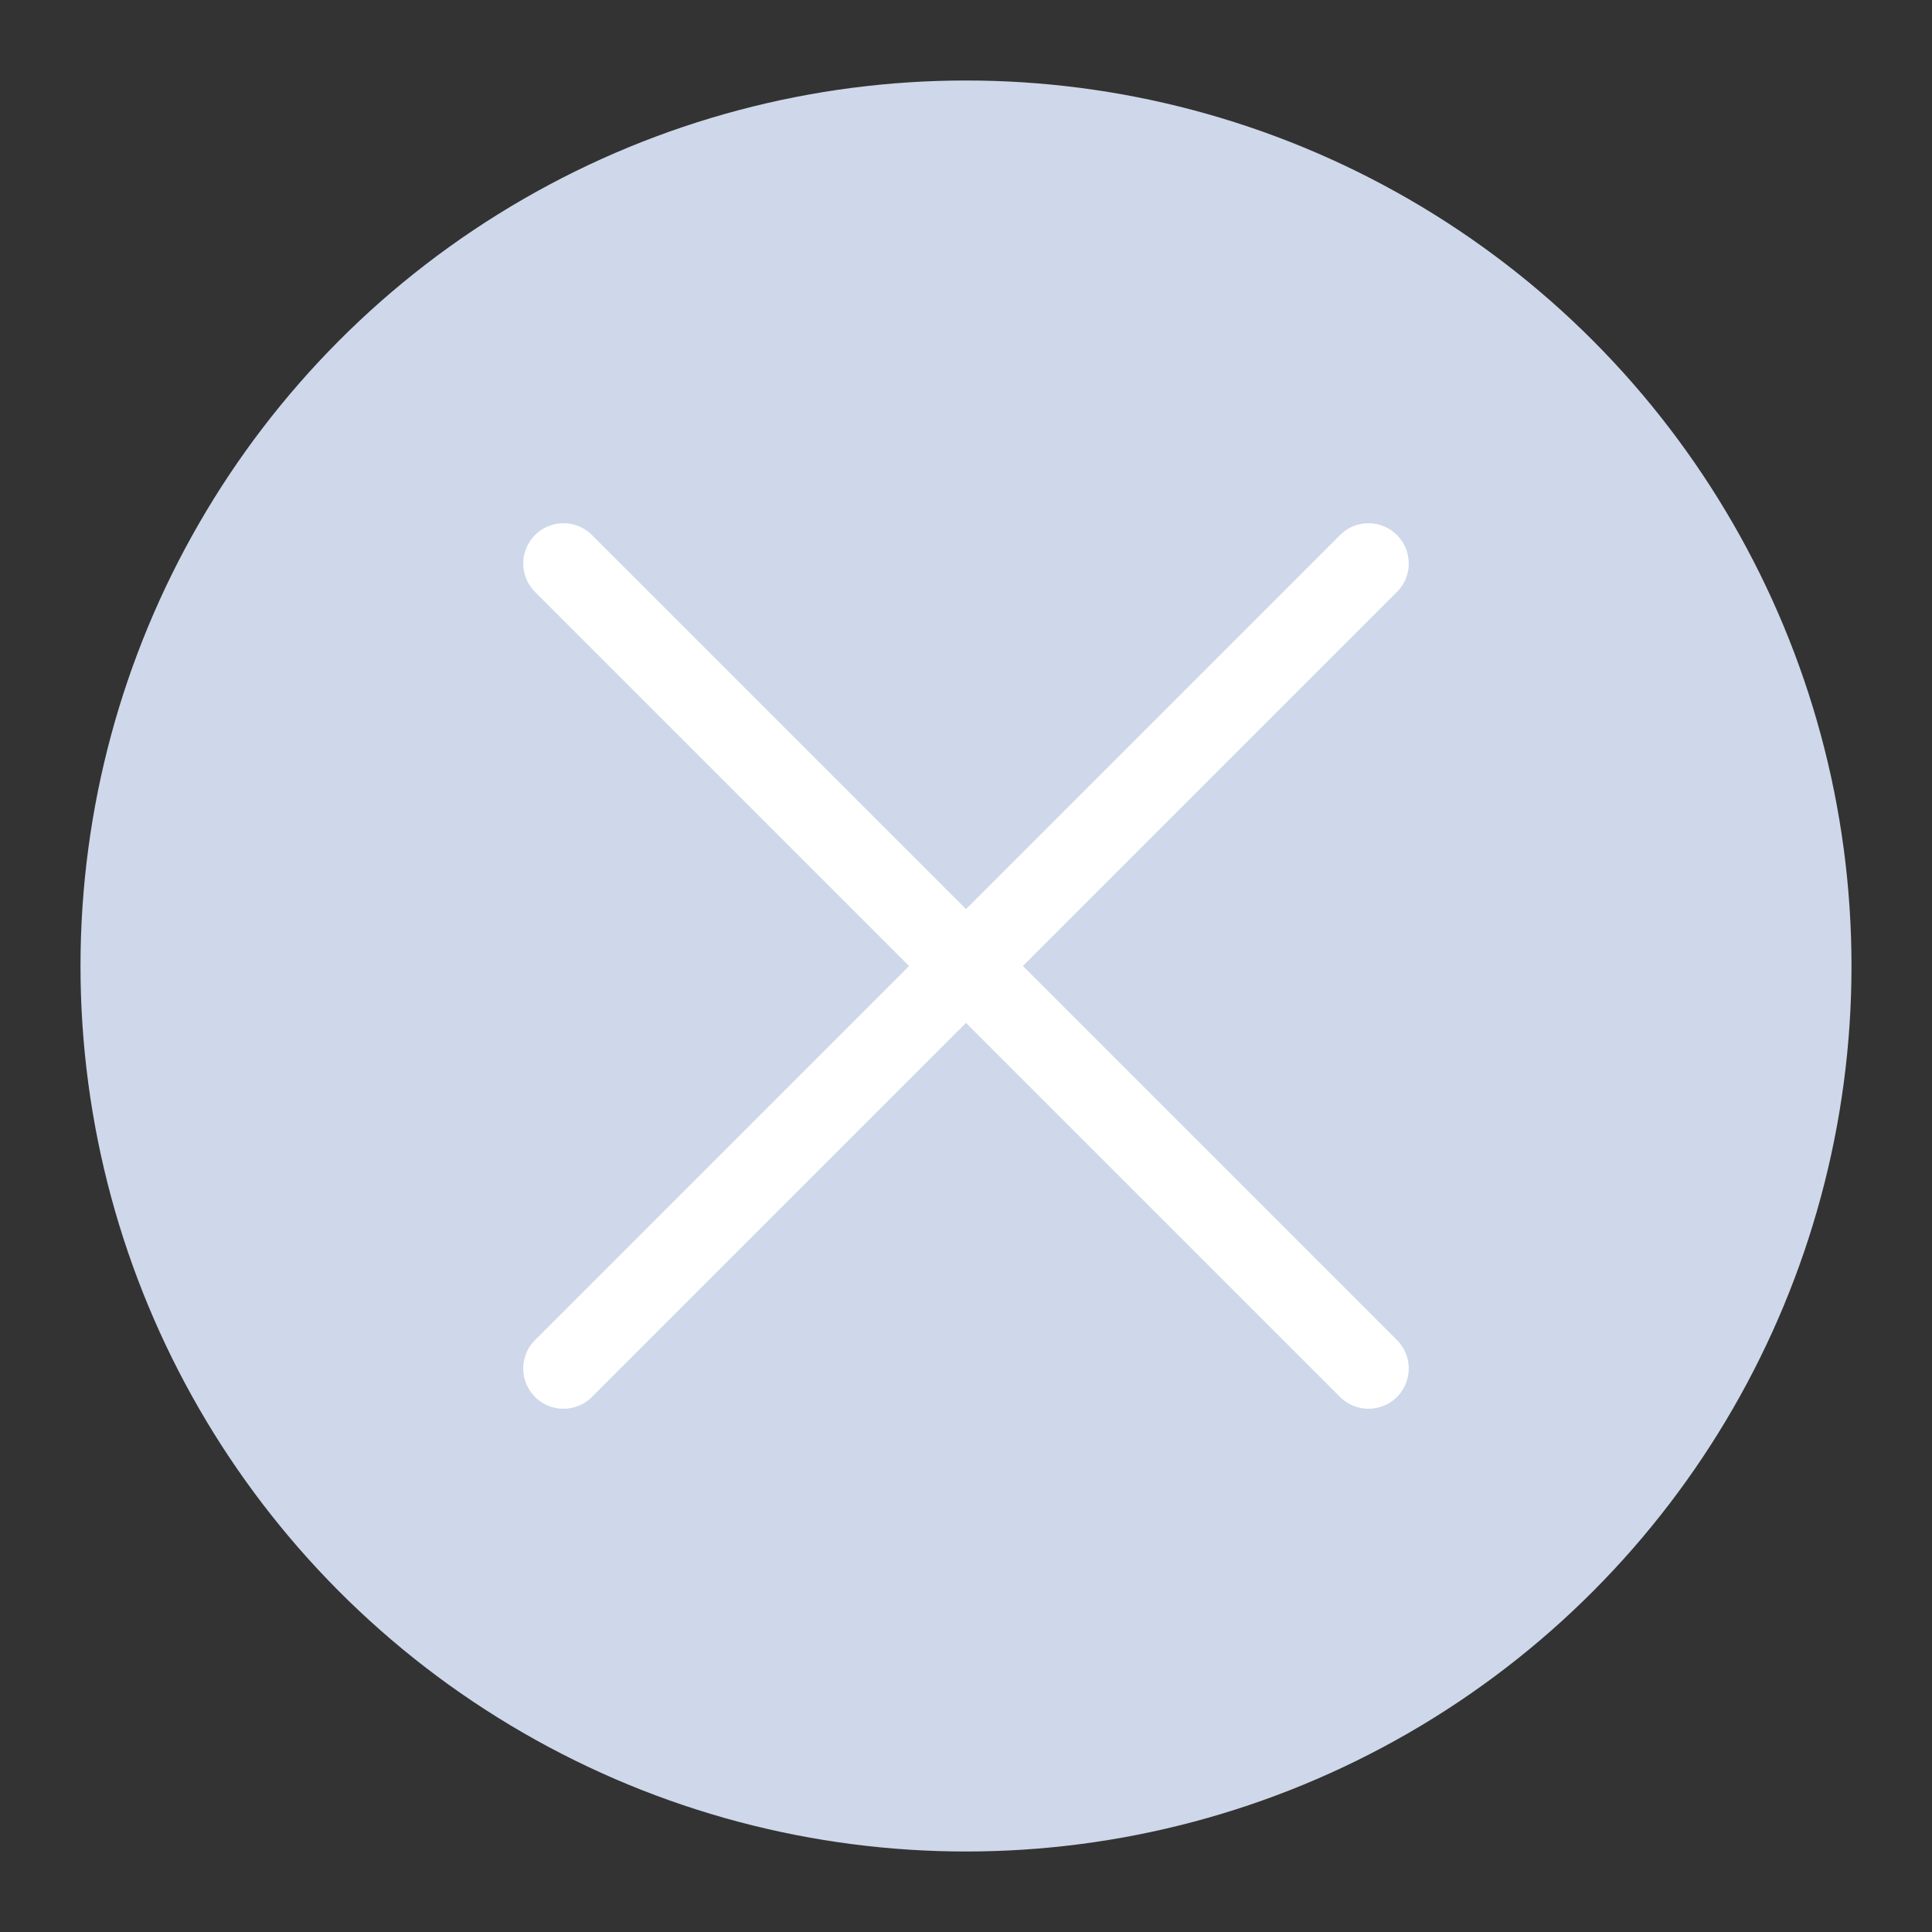 <?xml version="1.0" encoding="UTF-8"?>
<svg width="24px" height="24px" viewBox="0 0 24 24" version="1.1" xmlns="http://www.w3.org/2000/svg" xmlns:xlink="http://www.w3.org/1999/xlink">
    <rect x="0" y="0" width="24" height="24" fill="#333333" stroke="none"/>
    <!-- Generator: sketchtool 51.2 (57519) - http://www.bohemiancoding.com/sketch -->
    <title>D78B9C38-8CBB-42E4-A604-7F7AA00AD4EF</title>
    <desc>Created with sketchtool.</desc>
    <defs></defs>
    <g id="Symbols" stroke="none" stroke-width="1" fill="none" fill-rule="evenodd">
        <g id="ic_cancel" fill-rule="nonzero">
            <g id="ic_search">
                <rect id="Rectangle-9" x="0" y="0" width="24" height="24"></rect>
            </g>
            <circle id="Oval" fill="#CED8EA" cx="12" cy="12" r="11"></circle>
            <g id="Group" transform="translate(7, 7)" stroke="#FFFFFF" stroke-linecap="round">
                <path d="M0,0 L10,10" id="Line"></path>
                <path d="M0,0 L10,10" id="Line" transform="translate(5, 5) scale(-1, 1) translate(-5, -5) "></path>
            </g>
        </g>
    </g>
</svg>